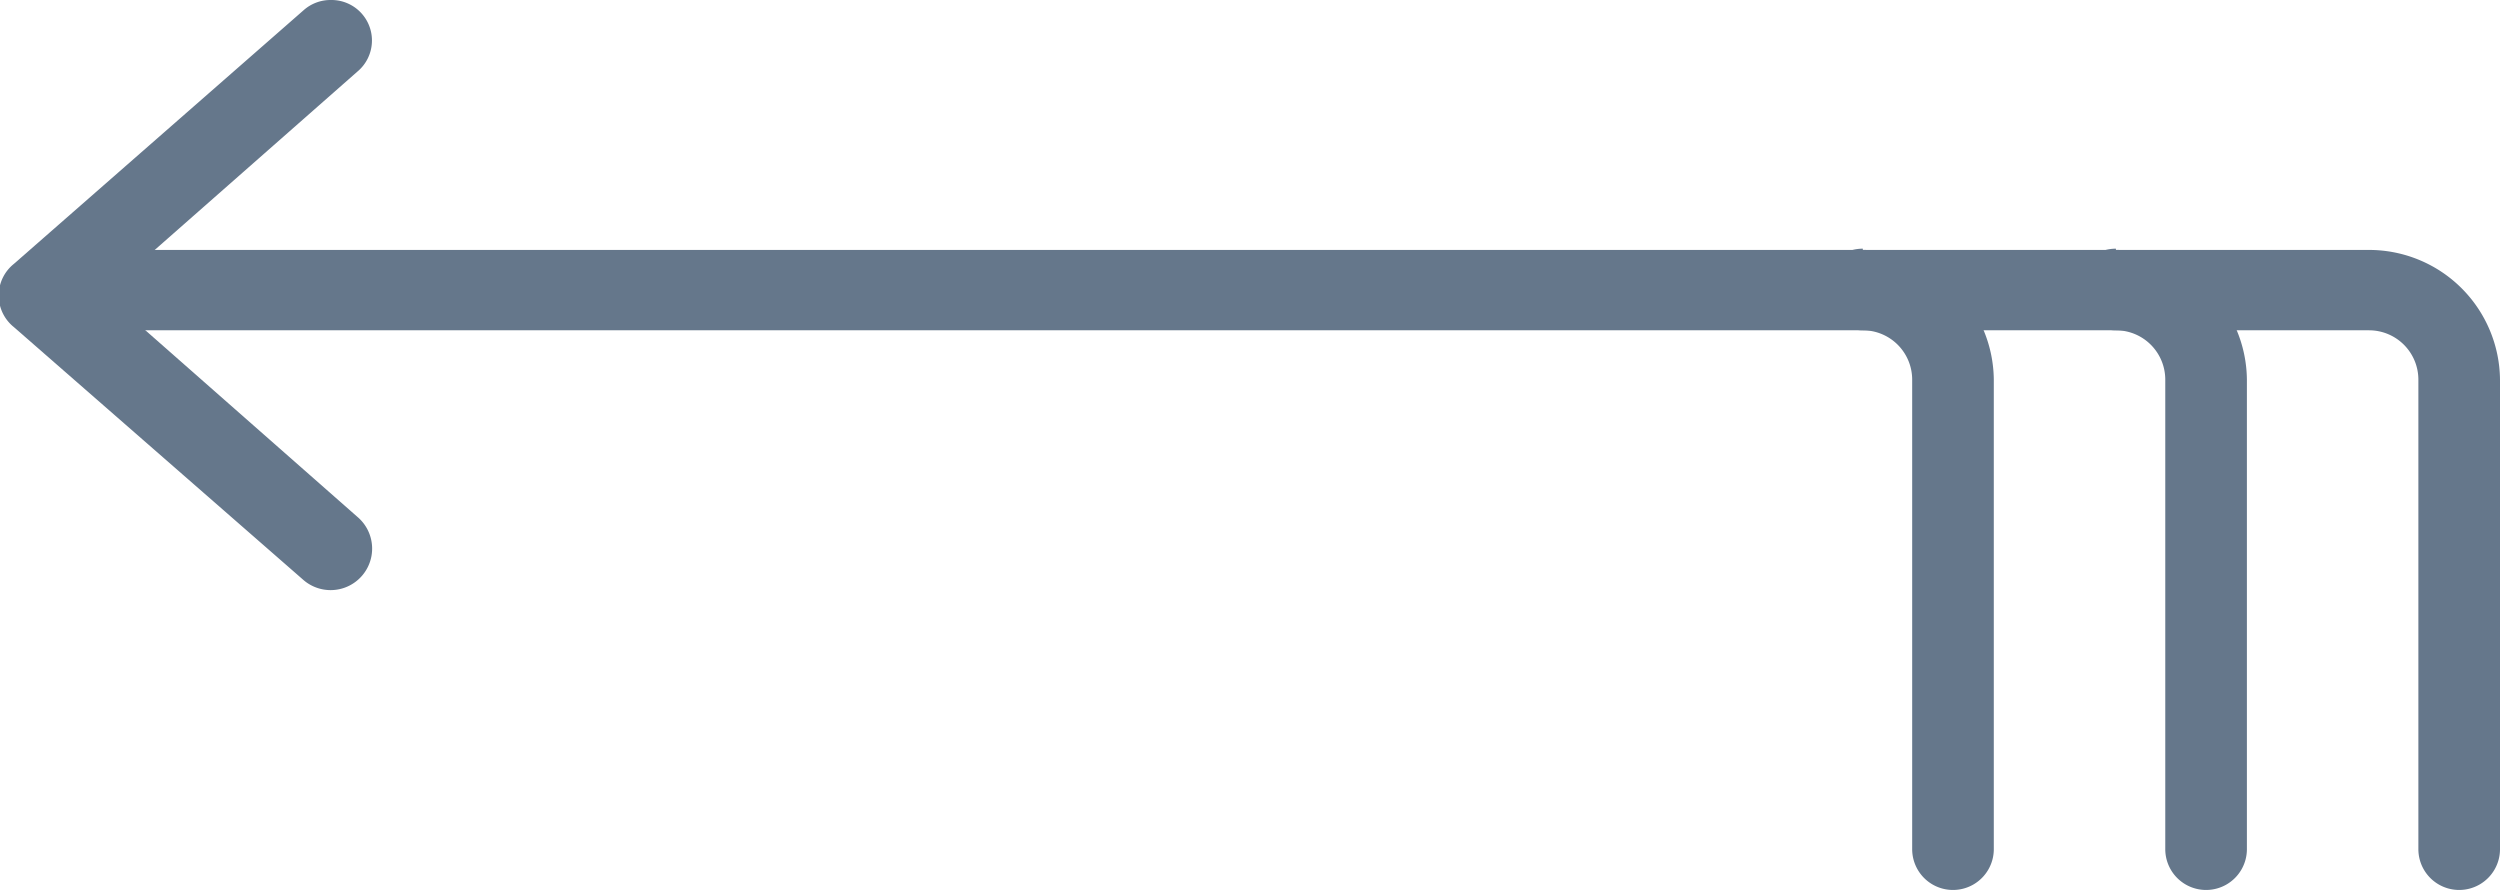 <svg xmlns="http://www.w3.org/2000/svg" viewBox="0 0 39.51 14.08"><defs><style>.cls-1{fill:#65778b;}</style></defs><title>Recurso 70</title><g id="Capa_2" data-name="Capa 2"><g id="Capa_1-2" data-name="Capa 1"><path class="cls-1" d="M1.27,3.95H37.44A2.07,2.07,0,0,1,39.51,6v7.42a.64.64,0,0,1-1.29,0V6a.78.78,0,0,0-.78-.78H1.27a.64.64,0,1,1,0-1.29Z"/><path class="cls-1" d="M33.44,3.95A2.07,2.07,0,0,1,35.51,6v7.42a.64.64,0,0,1-1.29,0V6a.78.78,0,0,0-.78-.78.64.64,0,1,1,0-1.29Z"/><path class="cls-1" d="M29.44,3.95A2.07,2.07,0,0,1,31.51,6v7.42a.64.64,0,0,1-1.29,0V6a.78.78,0,0,0-.78-.78.64.64,0,1,1,0-1.29Z"/><path class="cls-1" d="M5.23,0a.64.64,0,0,1,.42,1.13l-4,3.52,4,3.52a.64.64,0,0,1-.85,1l-4.58-4a.64.64,0,0,1,0-1L4.8.16A.64.64,0,0,1,5.23,0Z"/></g></g></svg>